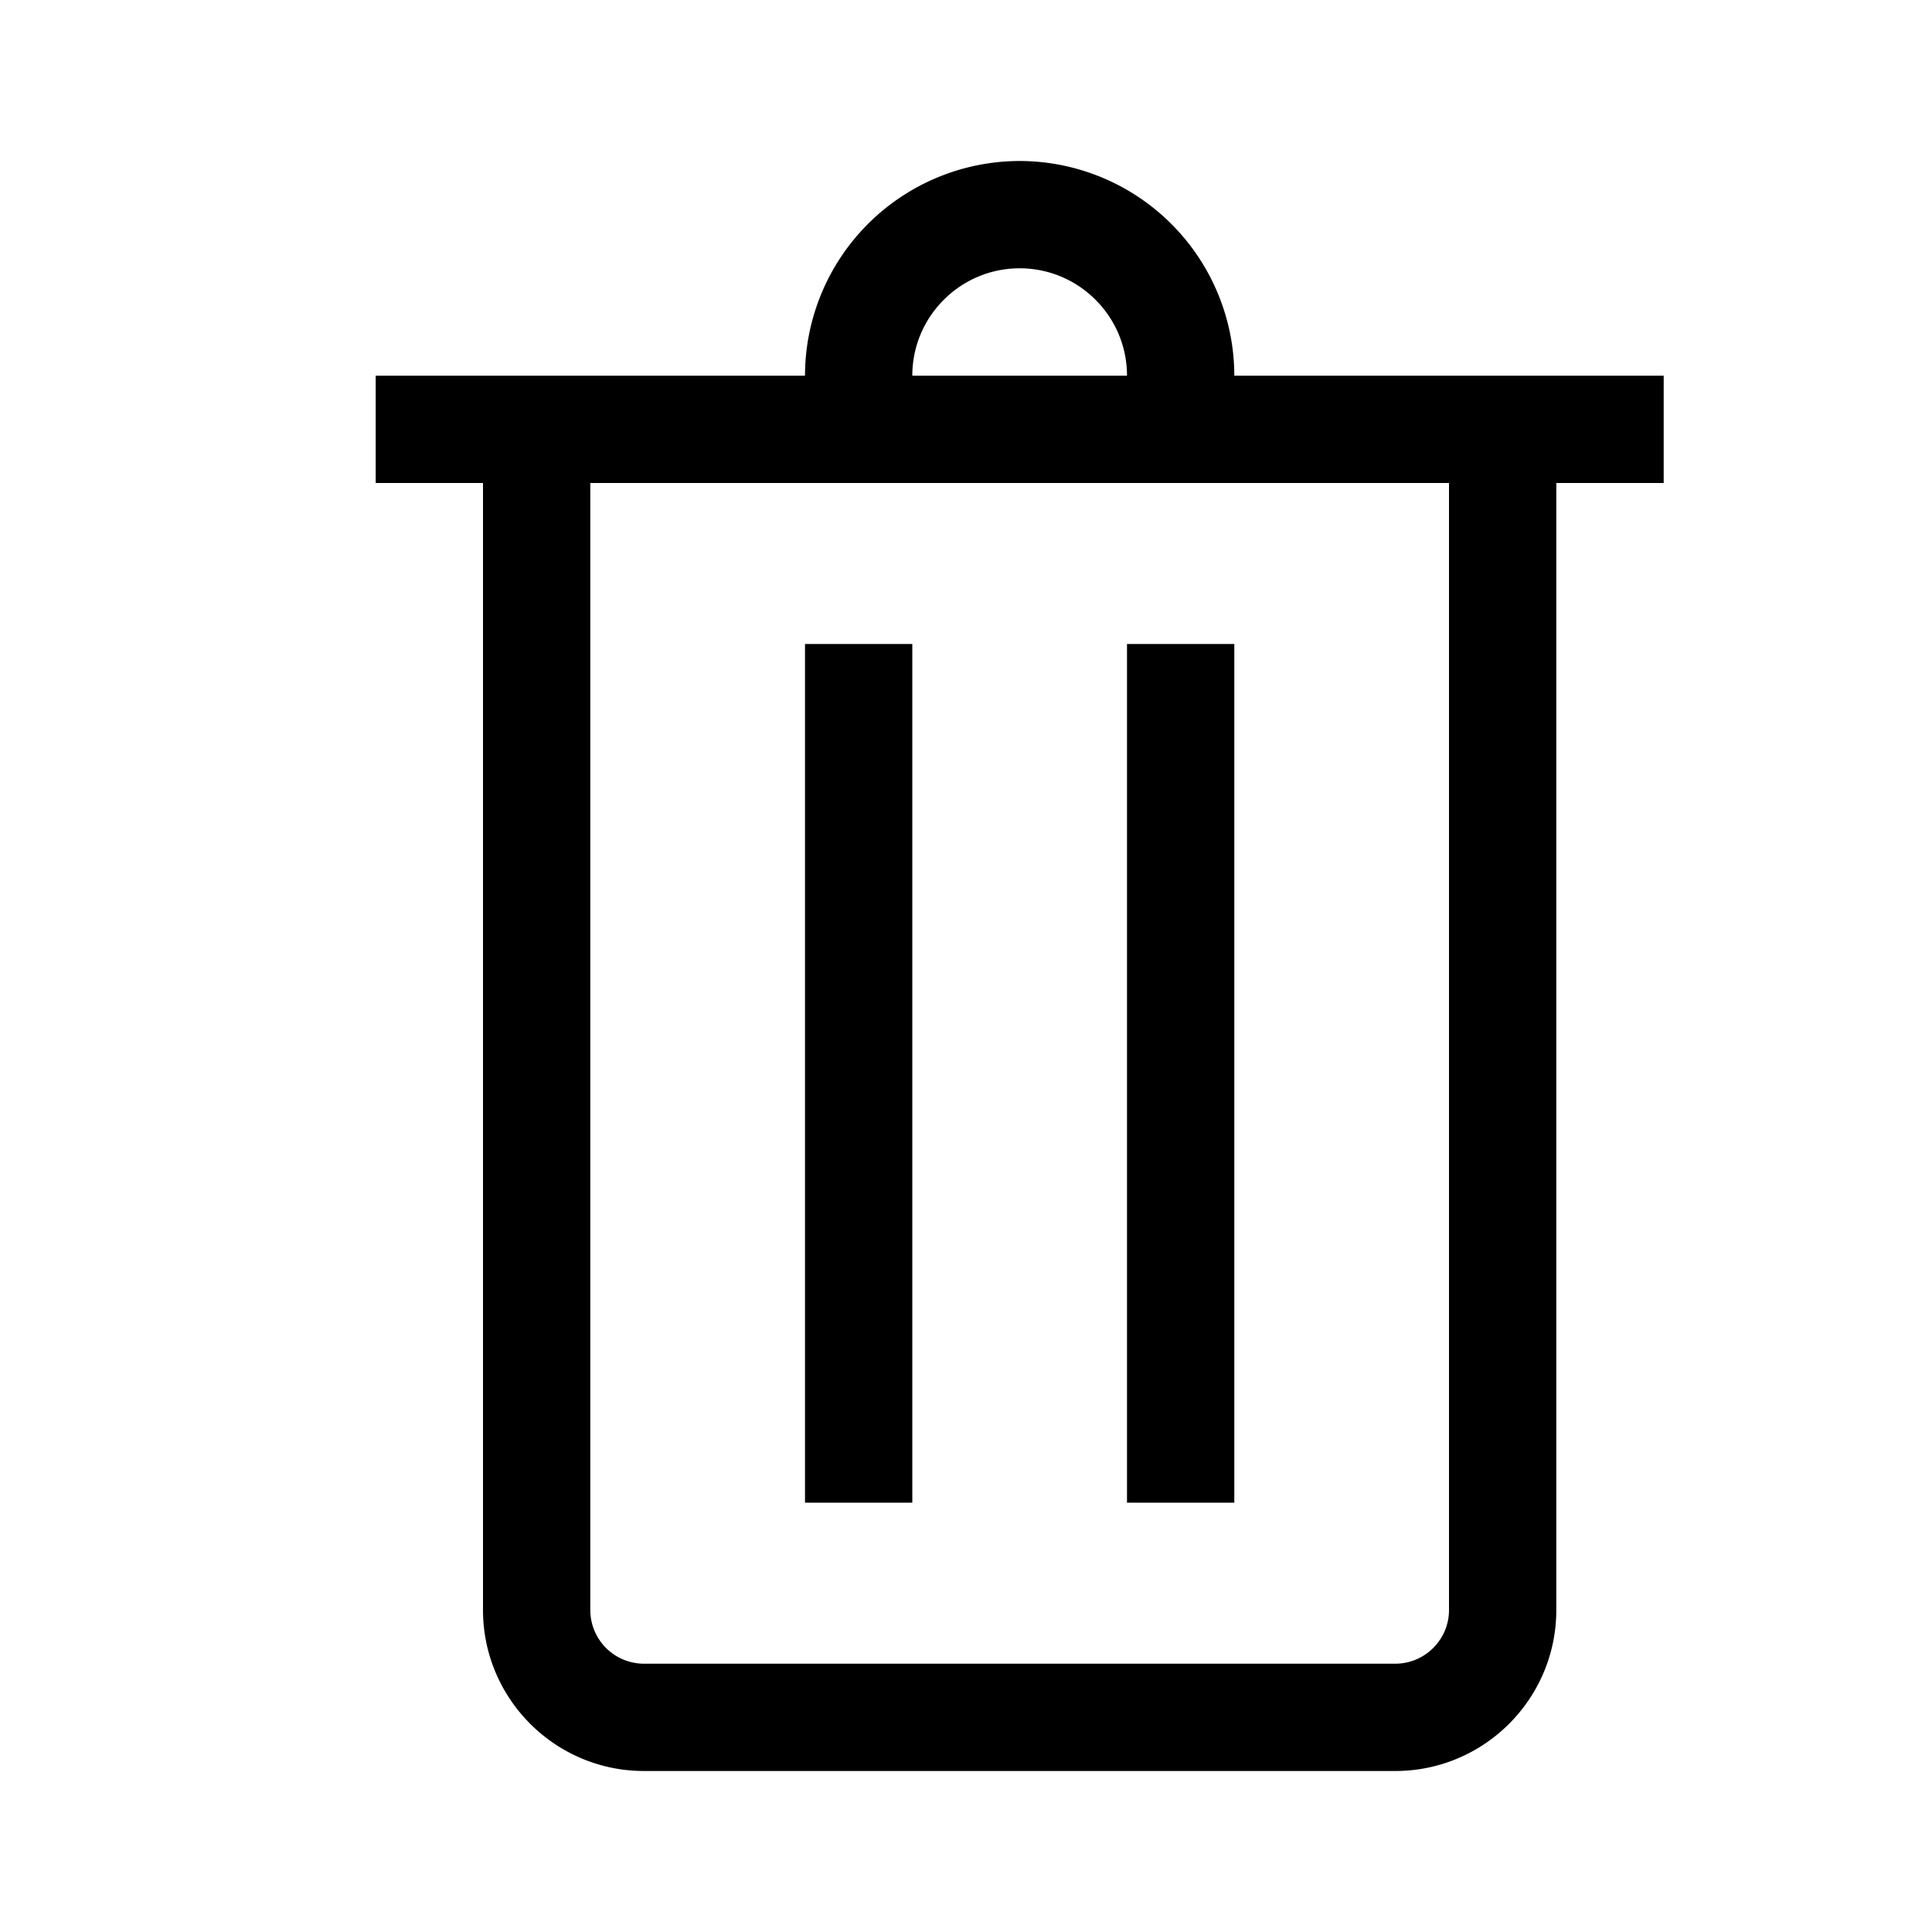 <svg xmlns="http://www.w3.org/2000/svg" width="24" height="24" viewBox="0 0 24 24">
  <path fill-rule="evenodd" d="M18 20c0 .368-.3.667-.667.667H8A.667.667 0 0 1 7.333 20V6H18v14ZM12.667 3.333c.735 0 1.333.598 1.333 1.334h-2.667c0-.736.598-1.334 1.334-1.334Zm8 1.334h-5.334A2.67 2.67 0 0 0 12.667 2 2.67 2.67 0 0 0 10 4.667H4.667V6H6v14c0 1.103.897 2 2 2h9.333c1.103 0 2-.897 2-2V6h1.334V4.667Z" clip-rule="evenodd"/>
  <path fill-rule="evenodd" d="M10 18.667h1.333V8H10v10.667Zm4 0h1.333V8H14v10.667Z" clip-rule="evenodd"/>
</svg>
